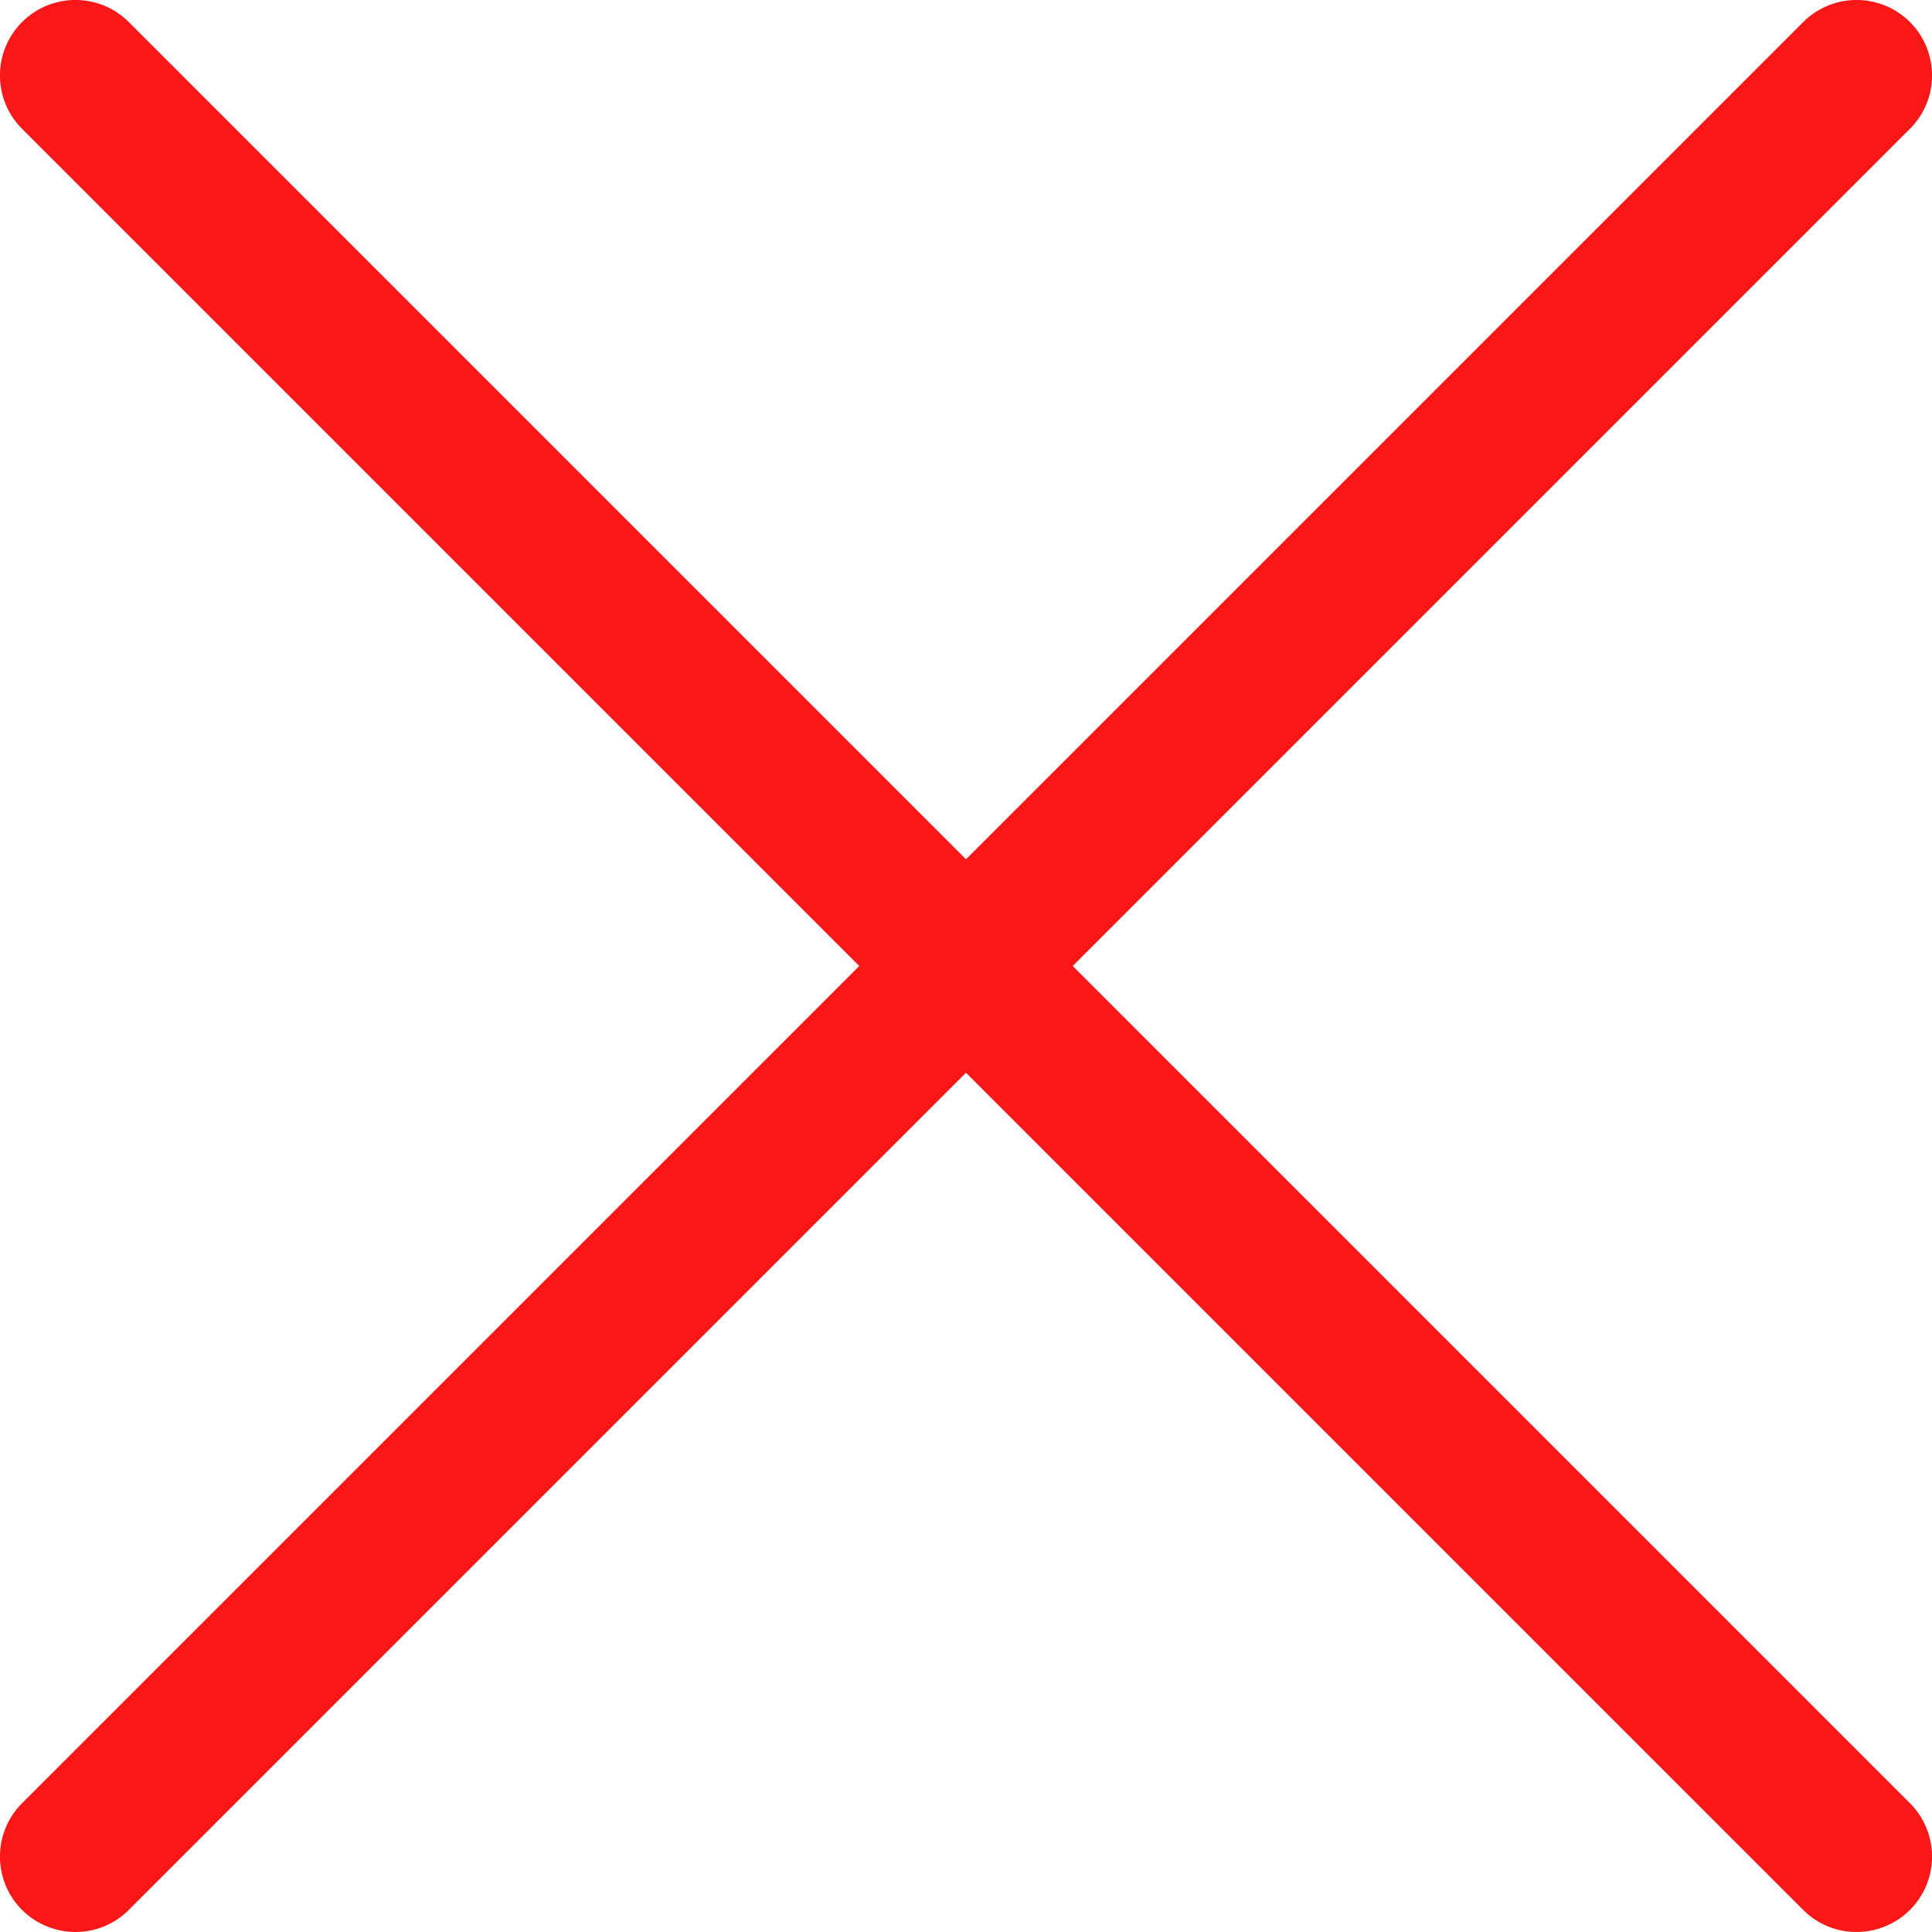 <svg xmlns="http://www.w3.org/2000/svg" width="12" height="12" viewBox="0 0 12 12">
    <g fill="none" fill-rule="evenodd">
        <g fill="#F91717" fill-rule="nonzero">
            <g>
                <g>
                    <path d="M6.663 6l5.2-5.2c.183-.183.183-.48 0-.663-.183-.183-.48-.183-.663 0L6 5.337.8.137C.617-.046.32-.046.137.137-.046.32-.046.617.137.8l5.2 5.2-5.2 5.2c-.183.183-.183.48 0 .663.092.091.212.137.332.137.12 0 .24-.046.331-.137l5.2-5.2 5.2 5.2c.091.091.211.137.331.137.12 0 .24-.046.332-.137.183-.183.183-.48 0-.663L6.663 6z" transform="translate(-1167 -762) translate(250 762) translate(917)"/>
                </g>
            </g>
        </g>
    </g>
</svg>
